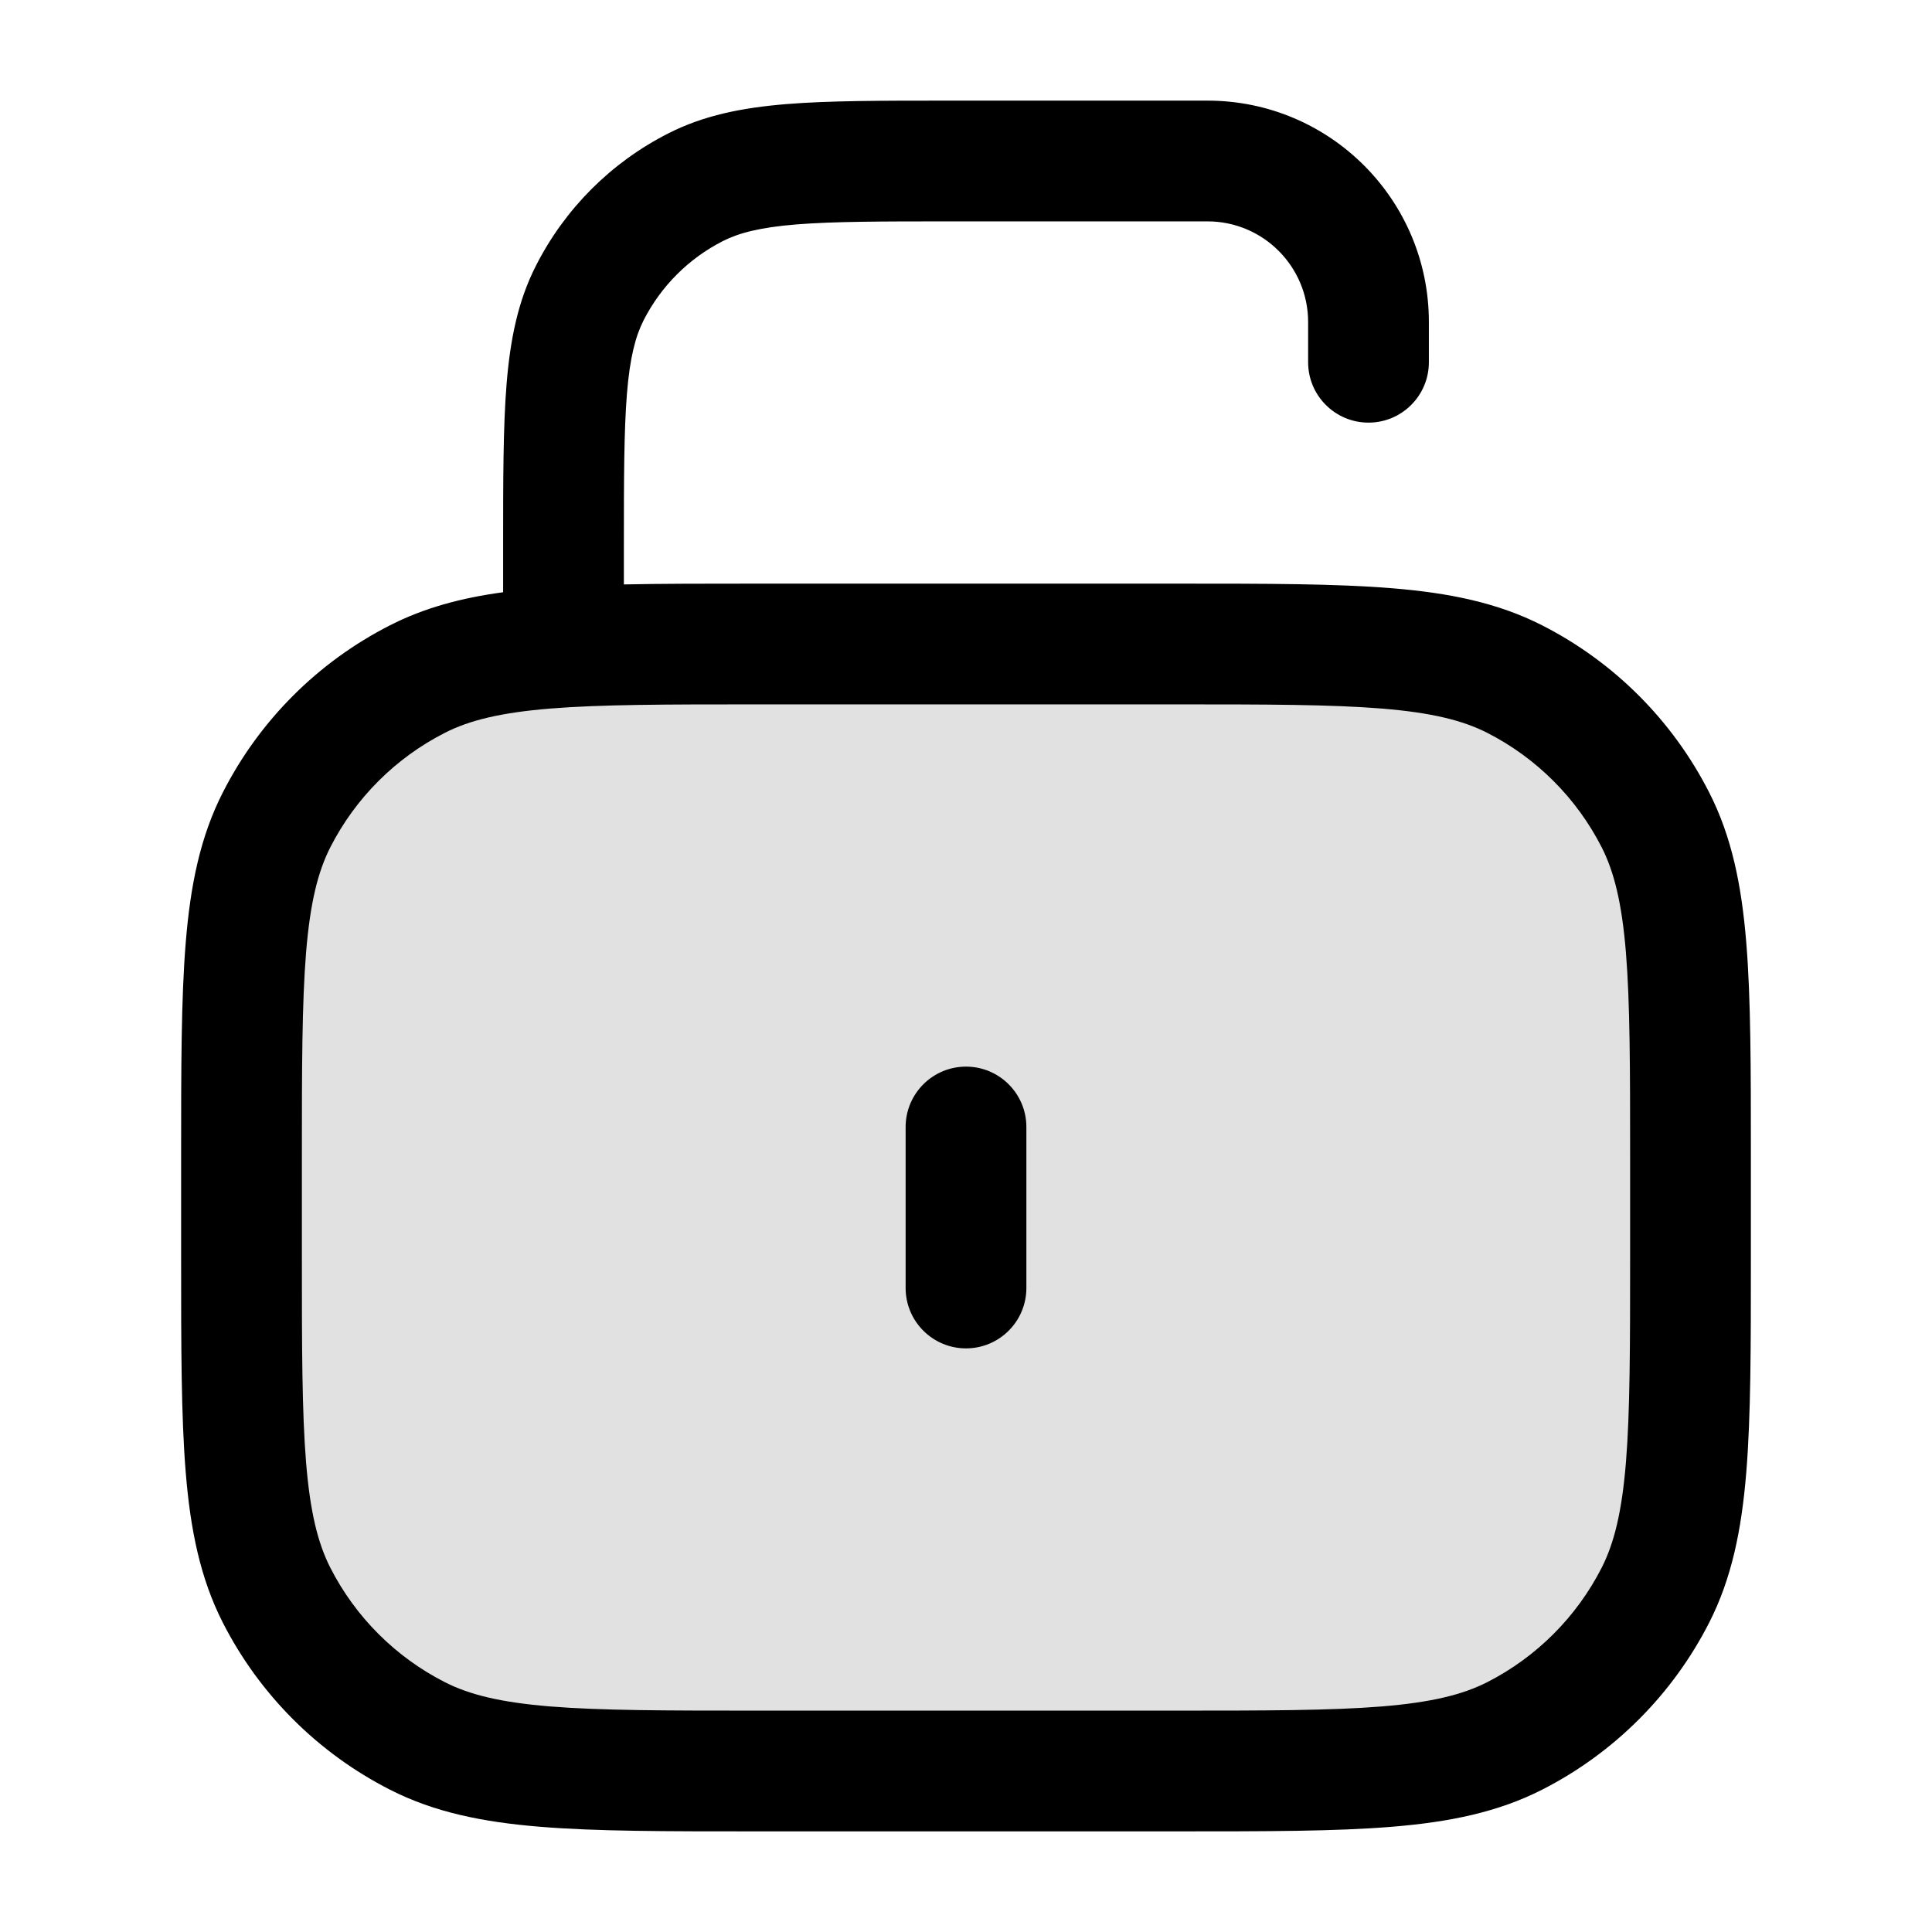 <svg id="menu-lock-2-opened" viewBox="0 0 24 24" xmlns="http://www.w3.org/2000/svg">
	<path opacity="0.12" d="M3 14.4C3 12.16 3 11.04 3.436 10.184C3.819 9.431 4.431 8.819 5.184 8.436C6.04 8 7.16 8 9.4 8H14.6C16.84 8 17.96 8 18.816 8.436C19.569 8.819 20.18 9.431 20.564 10.184C21 11.04 21 12.16 21 14.4V15.6C21 17.84 21 18.96 20.564 19.816C20.18 20.569 19.569 21.18 18.816 21.564C17.96 22 16.84 22 14.6 22H9.4C7.16 22 6.04 22 5.184 21.564C4.431 21.18 3.819 20.569 3.436 19.816C3 18.96 3 17.84 3 15.6V14.4Z"/>
	<path d="M12.75 14C12.75 13.586 12.414 13.25 12 13.25C11.586 13.25 11.25 13.586 11.25 14V16C11.25 16.414 11.586 16.75 12 16.75C12.414 16.75 12.75 16.414 12.75 16V14Z"/>
	<path fill-rule="evenodd" clip-rule="evenodd" d="M11.768 1.25H15C16.519 1.25 17.75 2.481 17.75 4V4.5C17.75 4.914 17.414 5.25 17 5.25C16.586 5.25 16.25 4.914 16.25 4.5V4C16.25 3.31 15.69 2.75 15 2.75H11.8C10.947 2.75 10.353 2.751 9.891 2.788C9.437 2.825 9.176 2.895 8.979 2.995C8.555 3.211 8.211 3.555 7.995 3.979C7.895 4.176 7.825 4.437 7.788 4.891C7.751 5.353 7.75 5.948 7.75 6.8V7.26C8.226 7.25 8.762 7.25 9.367 7.25H14.633C15.725 7.25 16.591 7.25 17.288 7.307C18.002 7.365 18.605 7.487 19.157 7.768C20.05 8.223 20.777 8.95 21.232 9.844C21.513 10.395 21.635 10.998 21.693 11.712C21.75 12.409 21.75 13.275 21.75 14.367V15.633C21.75 16.725 21.75 17.591 21.693 18.288C21.635 19.002 21.513 19.605 21.232 20.157C20.777 21.05 20.05 21.777 19.157 22.232C18.605 22.513 18.002 22.635 17.288 22.693C16.591 22.75 15.725 22.75 14.633 22.75H9.367C8.275 22.75 7.409 22.75 6.712 22.693C5.998 22.635 5.395 22.513 4.844 22.232C3.95 21.777 3.223 21.05 2.768 20.157C2.487 19.605 2.365 19.002 2.307 18.288C2.25 17.591 2.25 16.725 2.25 15.633V14.367C2.25 13.275 2.25 12.409 2.307 11.712C2.365 10.998 2.487 10.395 2.768 9.844C3.223 8.95 3.95 8.223 4.844 7.768C5.272 7.55 5.732 7.427 6.25 7.357L6.25 6.768C6.25 5.955 6.25 5.299 6.293 4.769C6.338 4.222 6.432 3.742 6.659 3.298C7.018 2.592 7.592 2.018 8.298 1.659C8.742 1.432 9.222 1.338 9.769 1.293C10.299 1.25 10.955 1.25 11.768 1.25ZM6.834 8.802C6.213 8.853 5.829 8.949 5.525 9.104C4.913 9.416 4.416 9.913 4.104 10.524C3.949 10.829 3.853 11.213 3.802 11.834C3.751 12.463 3.75 13.268 3.75 14.4V15.6C3.75 16.733 3.751 17.537 3.802 18.166C3.853 18.787 3.949 19.171 4.104 19.476C4.416 20.087 4.913 20.584 5.525 20.896C5.829 21.051 6.213 21.147 6.834 21.198C7.463 21.249 8.268 21.25 9.4 21.25H14.6C15.732 21.25 16.537 21.249 17.166 21.198C17.787 21.147 18.171 21.051 18.476 20.896C19.087 20.584 19.584 20.087 19.896 19.476C20.051 19.171 20.147 18.787 20.198 18.166C20.249 17.537 20.25 16.733 20.25 15.6V14.4C20.25 13.268 20.249 12.463 20.198 11.834C20.147 11.213 20.051 10.829 19.896 10.524C19.584 9.913 19.087 9.416 18.476 9.104C18.171 8.949 17.787 8.853 17.166 8.802C16.537 8.751 15.732 8.75 14.6 8.75H9.4C8.268 8.75 7.463 8.751 6.834 8.802Z"/>
</svg>
